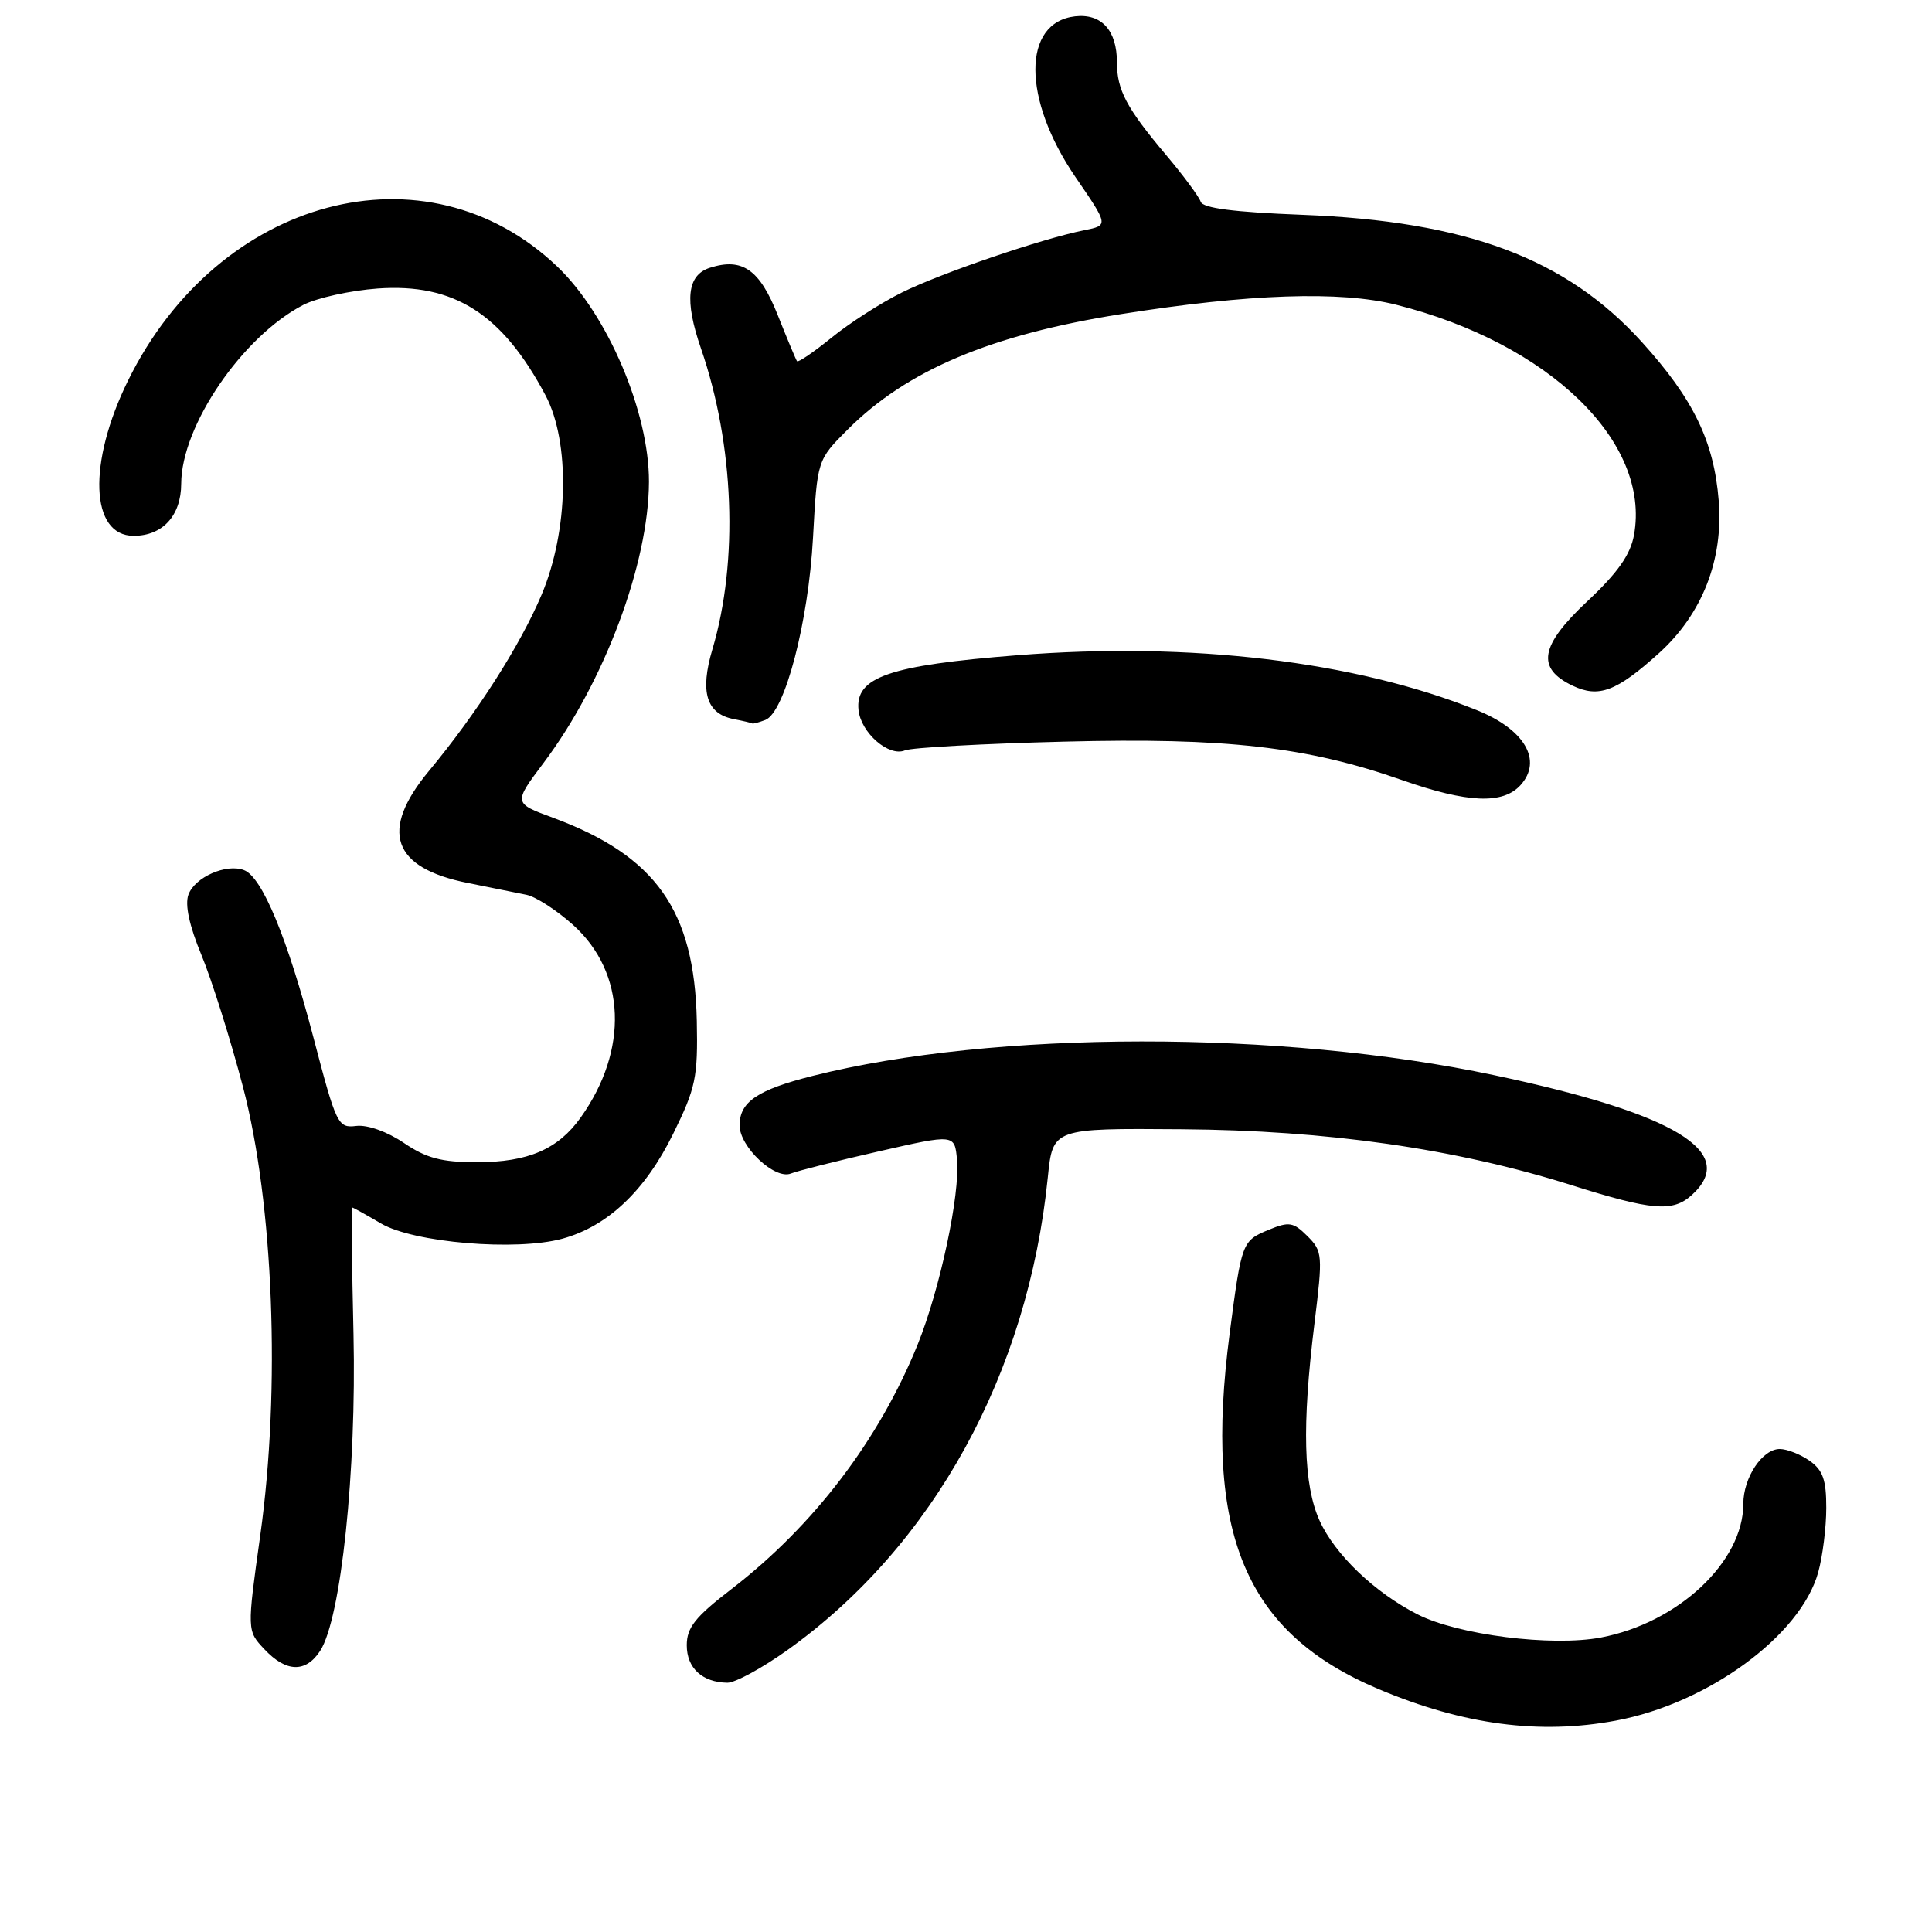 <?xml version="1.0" encoding="UTF-8" standalone="no"?>
<!DOCTYPE svg PUBLIC "-//W3C//DTD SVG 1.1//EN" "http://www.w3.org/Graphics/SVG/1.1/DTD/svg11.dtd" >
<svg xmlns="http://www.w3.org/2000/svg" xmlns:xlink="http://www.w3.org/1999/xlink" version="1.1" viewBox="0 0 256 256">
 <g >
 <path fill="currentColor"
d=" M 214.11 227.99 C 226.31 225.72 238.60 216.72 240.92 208.35 C 241.51 206.23 241.99 202.39 241.99 199.81 C 242.00 196.09 241.54 194.79 239.78 193.56 C 238.56 192.70 236.78 192.00 235.83 192.00 C 233.52 192.00 231.00 195.79 231.00 199.26 C 231.00 206.94 222.38 215.03 212.13 216.98 C 205.62 218.21 193.18 216.64 187.83 213.91 C 182.15 211.02 176.90 205.99 174.86 201.51 C 172.71 196.77 172.50 188.94 174.17 175.39 C 175.29 166.27 175.25 165.81 173.24 163.79 C 171.37 161.93 170.81 161.84 168.10 162.96 C 164.58 164.42 164.52 164.57 162.94 176.66 C 159.46 203.23 164.98 216.37 182.73 223.84 C 193.93 228.55 204.00 229.88 214.11 227.99 Z  M 104.37 218.62 C 123.66 204.83 136.21 182.03 138.84 156.00 C 139.50 149.50 139.50 149.50 156.50 149.63 C 175.92 149.77 192.91 152.21 208.20 157.03 C 218.92 160.41 221.64 160.64 224.17 158.35 C 230.44 152.67 222.00 147.55 198.00 142.47 C 169.69 136.47 131.71 136.51 107.68 142.56 C 100.35 144.41 98.00 146.00 98.00 149.12 C 98.00 151.96 102.67 156.35 104.79 155.50 C 105.73 155.13 111.00 153.80 116.50 152.55 C 126.50 150.27 126.50 150.27 126.81 153.68 C 127.23 158.26 124.56 170.80 121.61 178.12 C 116.49 190.79 107.83 202.16 96.91 210.57 C 92.11 214.26 91.00 215.66 91.00 218.01 C 91.00 221.02 93.05 222.92 96.37 222.97 C 97.40 222.99 101.00 221.03 104.37 218.62 Z  M 42.42 218.75 C 45.19 214.48 47.25 194.90 46.84 176.78 C 46.62 167.55 46.55 160.00 46.67 160.00 C 46.79 160.00 48.50 160.95 50.47 162.11 C 54.79 164.66 68.38 165.81 74.50 164.14 C 80.50 162.50 85.49 157.79 89.20 150.23 C 92.20 144.14 92.48 142.77 92.33 135.27 C 92.02 120.63 86.90 113.40 73.26 108.35 C 68.02 106.42 68.02 106.42 72.04 101.07 C 80.07 90.39 85.95 74.68 85.99 63.84 C 86.01 54.59 80.52 41.70 73.84 35.32 C 56.47 18.76 28.96 26.06 16.97 50.42 C 11.60 61.32 11.95 71.00 17.71 71.00 C 21.55 71.00 24.00 68.32 24.01 64.10 C 24.03 56.42 32.12 44.58 40.19 40.40 C 42.00 39.47 46.44 38.49 50.05 38.23 C 60.15 37.51 66.54 41.57 72.28 52.38 C 75.57 58.58 75.34 70.34 71.76 78.81 C 68.92 85.53 63.17 94.53 56.85 102.14 C 50.24 110.10 51.95 115.02 62.04 117.01 C 65.04 117.61 68.52 118.31 69.78 118.57 C 71.03 118.84 73.81 120.64 75.97 122.59 C 82.94 128.89 83.33 139.11 76.94 148.08 C 73.94 152.29 69.97 154.00 63.19 154.00 C 58.50 154.00 56.50 153.47 53.51 151.44 C 51.31 149.95 48.70 149.02 47.22 149.19 C 44.77 149.49 44.57 149.07 41.54 137.50 C 38.07 124.26 34.74 116.22 32.34 115.30 C 29.98 114.39 25.82 116.23 24.97 118.54 C 24.48 119.88 25.08 122.65 26.69 126.54 C 28.05 129.82 30.53 137.68 32.19 144.00 C 36.25 159.47 37.20 184.01 34.49 203.41 C 32.72 216.08 32.72 216.08 35.04 218.54 C 37.91 221.60 40.51 221.68 42.42 218.75 Z  M 201.48 104.03 C 204.43 100.76 202.03 96.64 195.66 94.09 C 179.57 87.61 157.77 85.01 134.82 86.82 C 117.80 88.16 113.29 89.72 113.76 94.09 C 114.08 97.11 117.78 100.32 119.91 99.43 C 120.79 99.06 130.28 98.54 141.00 98.27 C 162.45 97.72 173.17 98.94 185.79 103.37 C 194.47 106.41 199.14 106.61 201.48 104.03 Z  M 101.41 95.40 C 103.99 94.40 107.12 82.46 107.73 71.22 C 108.29 60.95 108.29 60.95 112.33 56.91 C 120.19 49.05 131.28 44.36 148.55 41.62 C 165.52 38.93 177.59 38.52 185.00 40.38 C 205.27 45.49 218.76 58.57 216.51 70.91 C 216.03 73.52 214.34 75.91 210.34 79.66 C 204.05 85.55 203.53 88.54 208.36 90.85 C 211.85 92.51 214.18 91.64 219.83 86.54 C 225.55 81.36 228.37 74.18 227.74 66.35 C 227.11 58.48 224.40 52.89 217.57 45.34 C 207.51 34.23 194.38 29.31 172.50 28.46 C 163.49 28.11 159.38 27.58 159.10 26.73 C 158.87 26.05 156.80 23.25 154.48 20.50 C 149.26 14.30 148.00 11.92 148.00 8.26 C 148.00 4.02 145.95 1.77 142.46 2.16 C 135.42 2.97 135.44 13.14 142.51 23.47 C 146.89 29.86 146.89 29.86 143.70 30.50 C 138.07 31.62 124.66 36.20 119.50 38.76 C 116.75 40.12 112.56 42.81 110.20 44.73 C 107.83 46.65 105.77 48.06 105.61 47.86 C 105.46 47.66 104.31 44.91 103.05 41.74 C 100.65 35.71 98.37 34.11 94.07 35.48 C 91.04 36.44 90.67 39.77 92.88 46.17 C 97.29 58.94 97.87 74.33 94.40 86.03 C 92.71 91.71 93.60 94.59 97.25 95.29 C 98.49 95.53 99.58 95.79 99.67 95.86 C 99.76 95.94 100.54 95.73 101.41 95.40 Z "/>
</g>
</svg>
